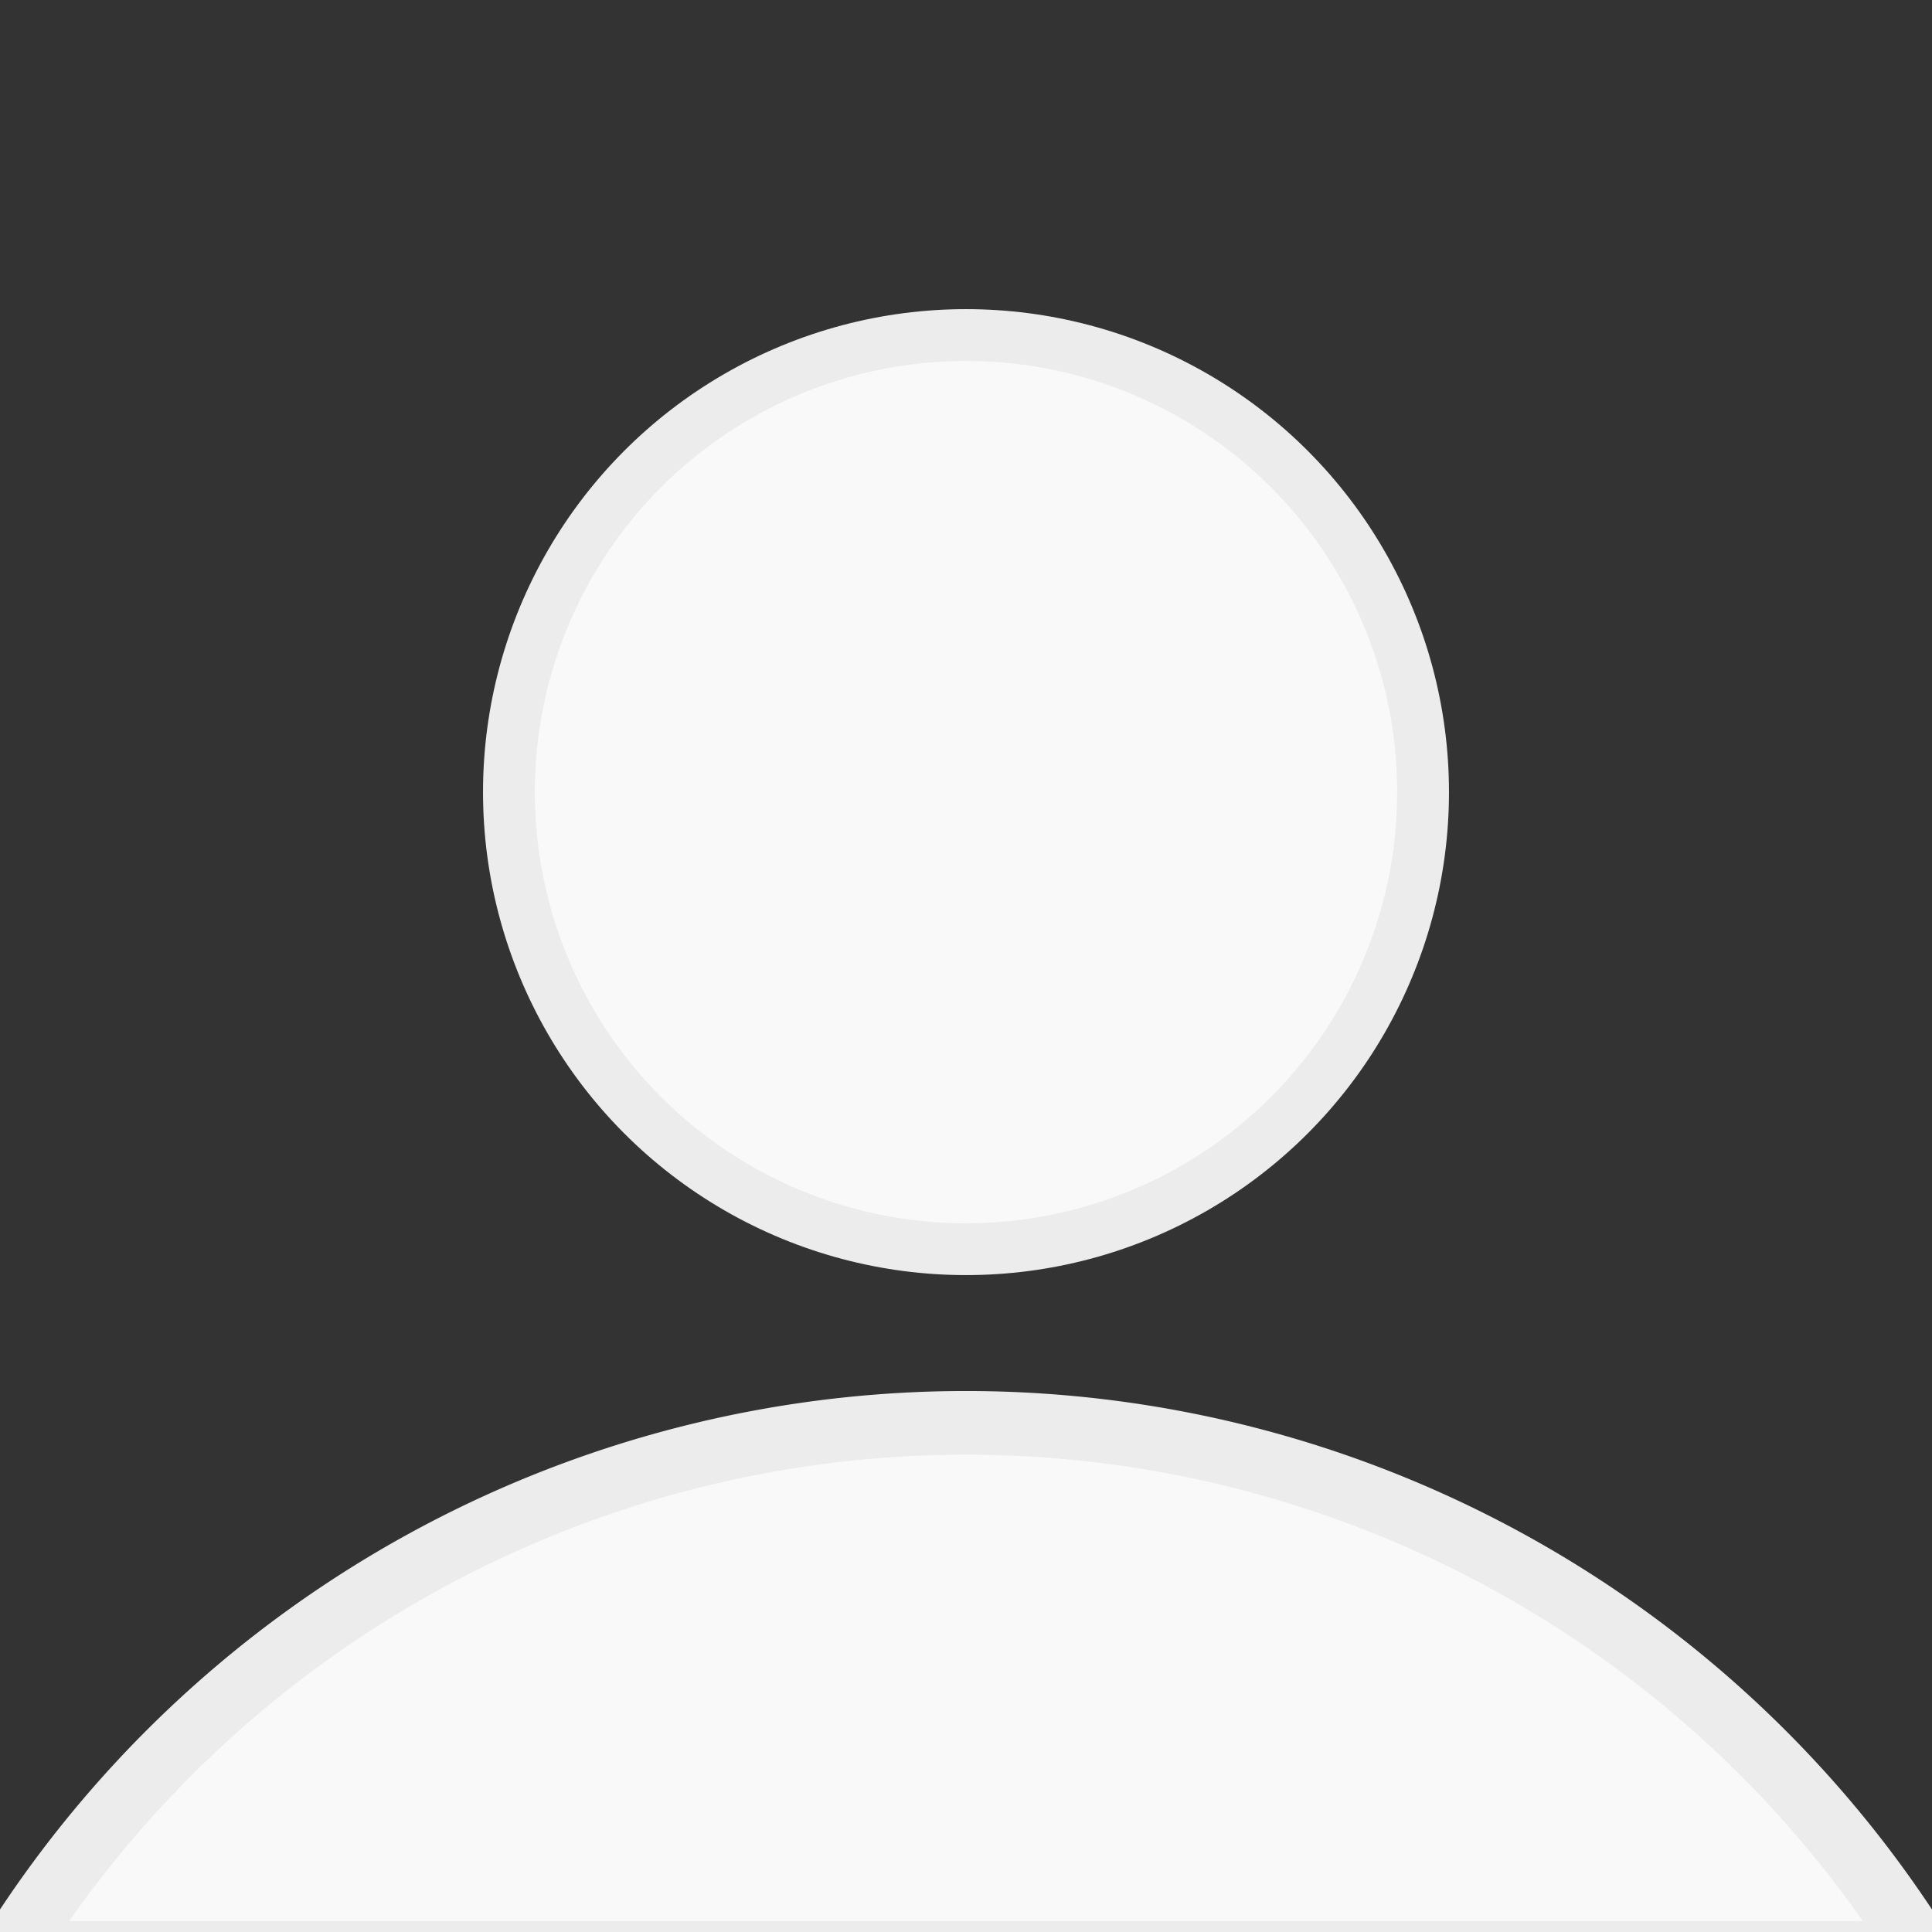 <?xml version="1.0" encoding="UTF-8" standalone="no"?>
<!-- Created with Inkscape (http://www.inkscape.org/) -->

<svg
   width="50"
   height="50"
   viewBox="0 0 50 50"
   version="1.1"
   id="svg1"
   xmlns="http://www.w3.org/2000/svg"
   xmlns:svg="http://www.w3.org/2000/svg">
  <rect x="0" y="0" width="50" height="50" fill="#333333" stroke="none"/>
  <defs
     id="defs1" />
  <g
     id="layer1">
    <circle
       style="fill:#f9f9f9;stroke:#ececec;stroke-width:1.341;stroke-linecap:round;stroke-linejoin:round"
       id="path1"
       cx="25"
       cy="20.5"
       r="11.829" />
    <path
       style="fill:#f9f9f9;stroke:#ececec;stroke-width:1.647;stroke-linecap:round;stroke-linejoin:round"
       id="path2"
       d="M 0.257,50.539 A 29.177,29.177 0 0 1 25,36.823 29.177,29.177 0 0 1 49.743,50.539 Z" />
  </g>
</svg>
